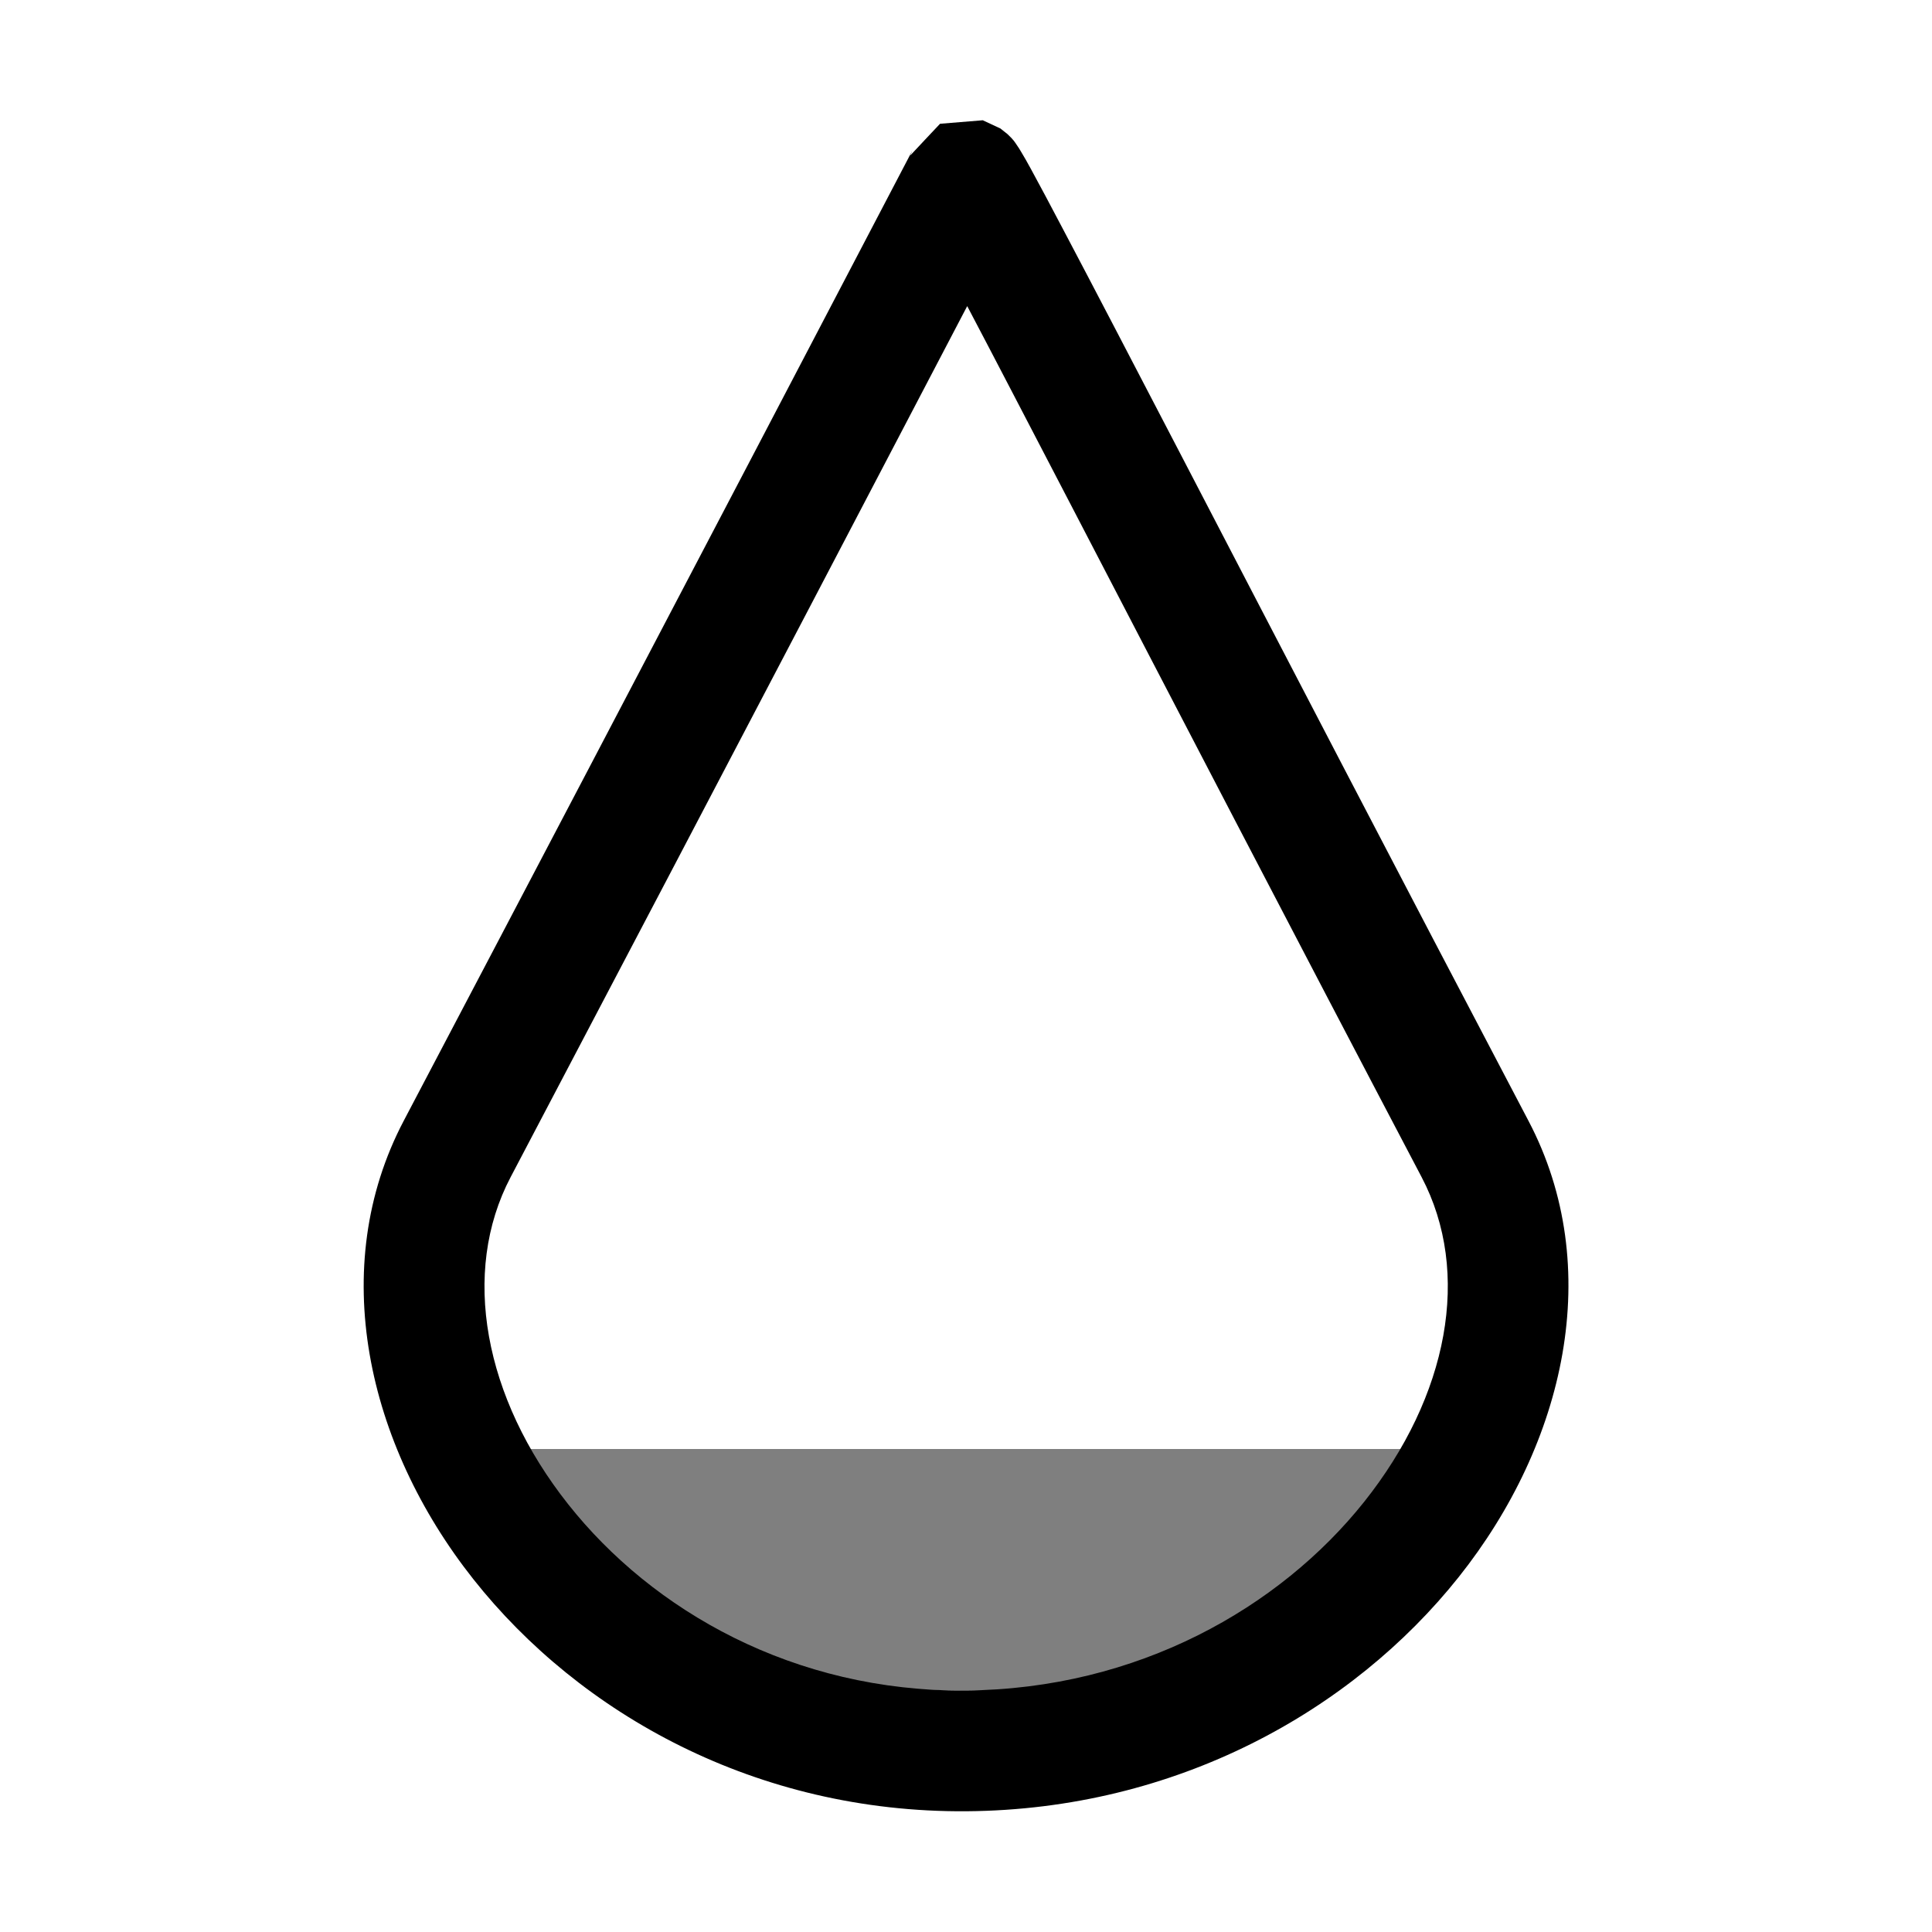 <?xml version="1.0" encoding="UTF-8" standalone="no"?>
<svg
   id="svg8"
   width="16"
   height="16"
   version="1.1"
   viewBox="0 0 16 16"
   sodipodi:docname="humidity-25-symbolic.svg"
   inkscape:version="1.3 (0e150ed6c4, 2023-07-21)"
   xmlns:inkscape="http://www.inkscape.org/namespaces/inkscape"
   xmlns:sodipodi="http://sodipodi.sourceforge.net/DTD/sodipodi-0.dtd"
   xmlns="http://www.w3.org/2000/svg"
   xmlns:svg="http://www.w3.org/2000/svg">
  <defs
     id="defs1" />
  <sodipodi:namedview
     id="namedview1"
     pagecolor="#ffffff"
     bordercolor="#000000"
     borderopacity="0.25"
     inkscape:showpageshadow="2"
     inkscape:pageopacity="0.0"
     inkscape:pagecheckerboard="0"
     inkscape:deskcolor="#d1d1d1"
     showgrid="true"
     inkscape:zoom="44.8125"
     inkscape:cx="7.9888424"
     inkscape:cy="8"
     inkscape:window-width="2560"
     inkscape:window-height="921"
     inkscape:window-x="0"
     inkscape:window-y="0"
     inkscape:window-maximized="1"
     inkscape:current-layer="svg8">
    <inkscape:grid
       id="grid1"
       units="px"
       originx="0"
       originy="0"
       spacingx="1"
       spacingy="1"
       empcolor="#0099e5"
       empopacity="0.302"
       color="#0099e5"
       opacity="0.149"
       empspacing="5"
       dotted="false"
       gridanglex="30"
       gridanglez="30"
       visible="true" />
  </sodipodi:namedview>
  <path
     style="color:#000000;fill:#000000;stroke-linecap:round;stroke-linejoin:round;-inkscape-stroke:none"
     d="m 8.139,0.996 c -2.036e-4,-5.813e-5 -0.353,0.029 -0.354,0.029 -1.408e-4,6.72e-5 -0.248,0.263 -0.248,0.264 l 0.02,-0.045 c 0,0 -2.106,4.031 -4.213,8.037 -0.639,1.214 -0.307,2.681 0.576,3.797 0.883,1.116 2.344,1.935 4.084,1.922 1.736,-0.013 3.193,-0.83 4.076,-1.939 0.883,-1.109 1.216,-2.566 0.578,-3.779 C 11.605,7.279 10.556,5.259 9.768,3.744 9.374,2.987 9.045,2.355 8.812,1.914 8.696,1.694 8.605,1.522 8.539,1.402 8.506,1.342 8.481,1.297 8.457,1.258 8.445,1.238 8.436,1.222 8.414,1.191 8.403,1.176 8.397,1.161 8.344,1.111 8.33,1.099 8.285,1.065 8.285,1.064 8.285,1.064 8.139,0.996 8.139,0.996 Z M 8.01,2.535 C 8.236,2.964 8.52,3.512 8.881,4.205 9.668,5.719 10.719,7.743 11.773,9.748 12.189,10.539 11.995,11.561 11.297,12.438 10.599,13.314 9.422,13.989 7.996,14 6.575,14.011 5.403,13.339 4.705,12.457 4.007,11.575 3.814,10.537 4.229,9.748 6.12,6.152 7.641,3.24 8.01,2.535 Z"
     id="path1" />
  <path
     style="fill:#000000;fill-opacity:0.5;stroke:none;stroke-width:1;stroke-linecap:round;stroke-linejoin:round;stroke-opacity:1"
     d="m 4,12 c 0,0 0.476,2 4,2 3.498,0 4,-2 4,-2 z"
     id="path2"
     sodipodi:nodetypes="cscc" />
</svg>
